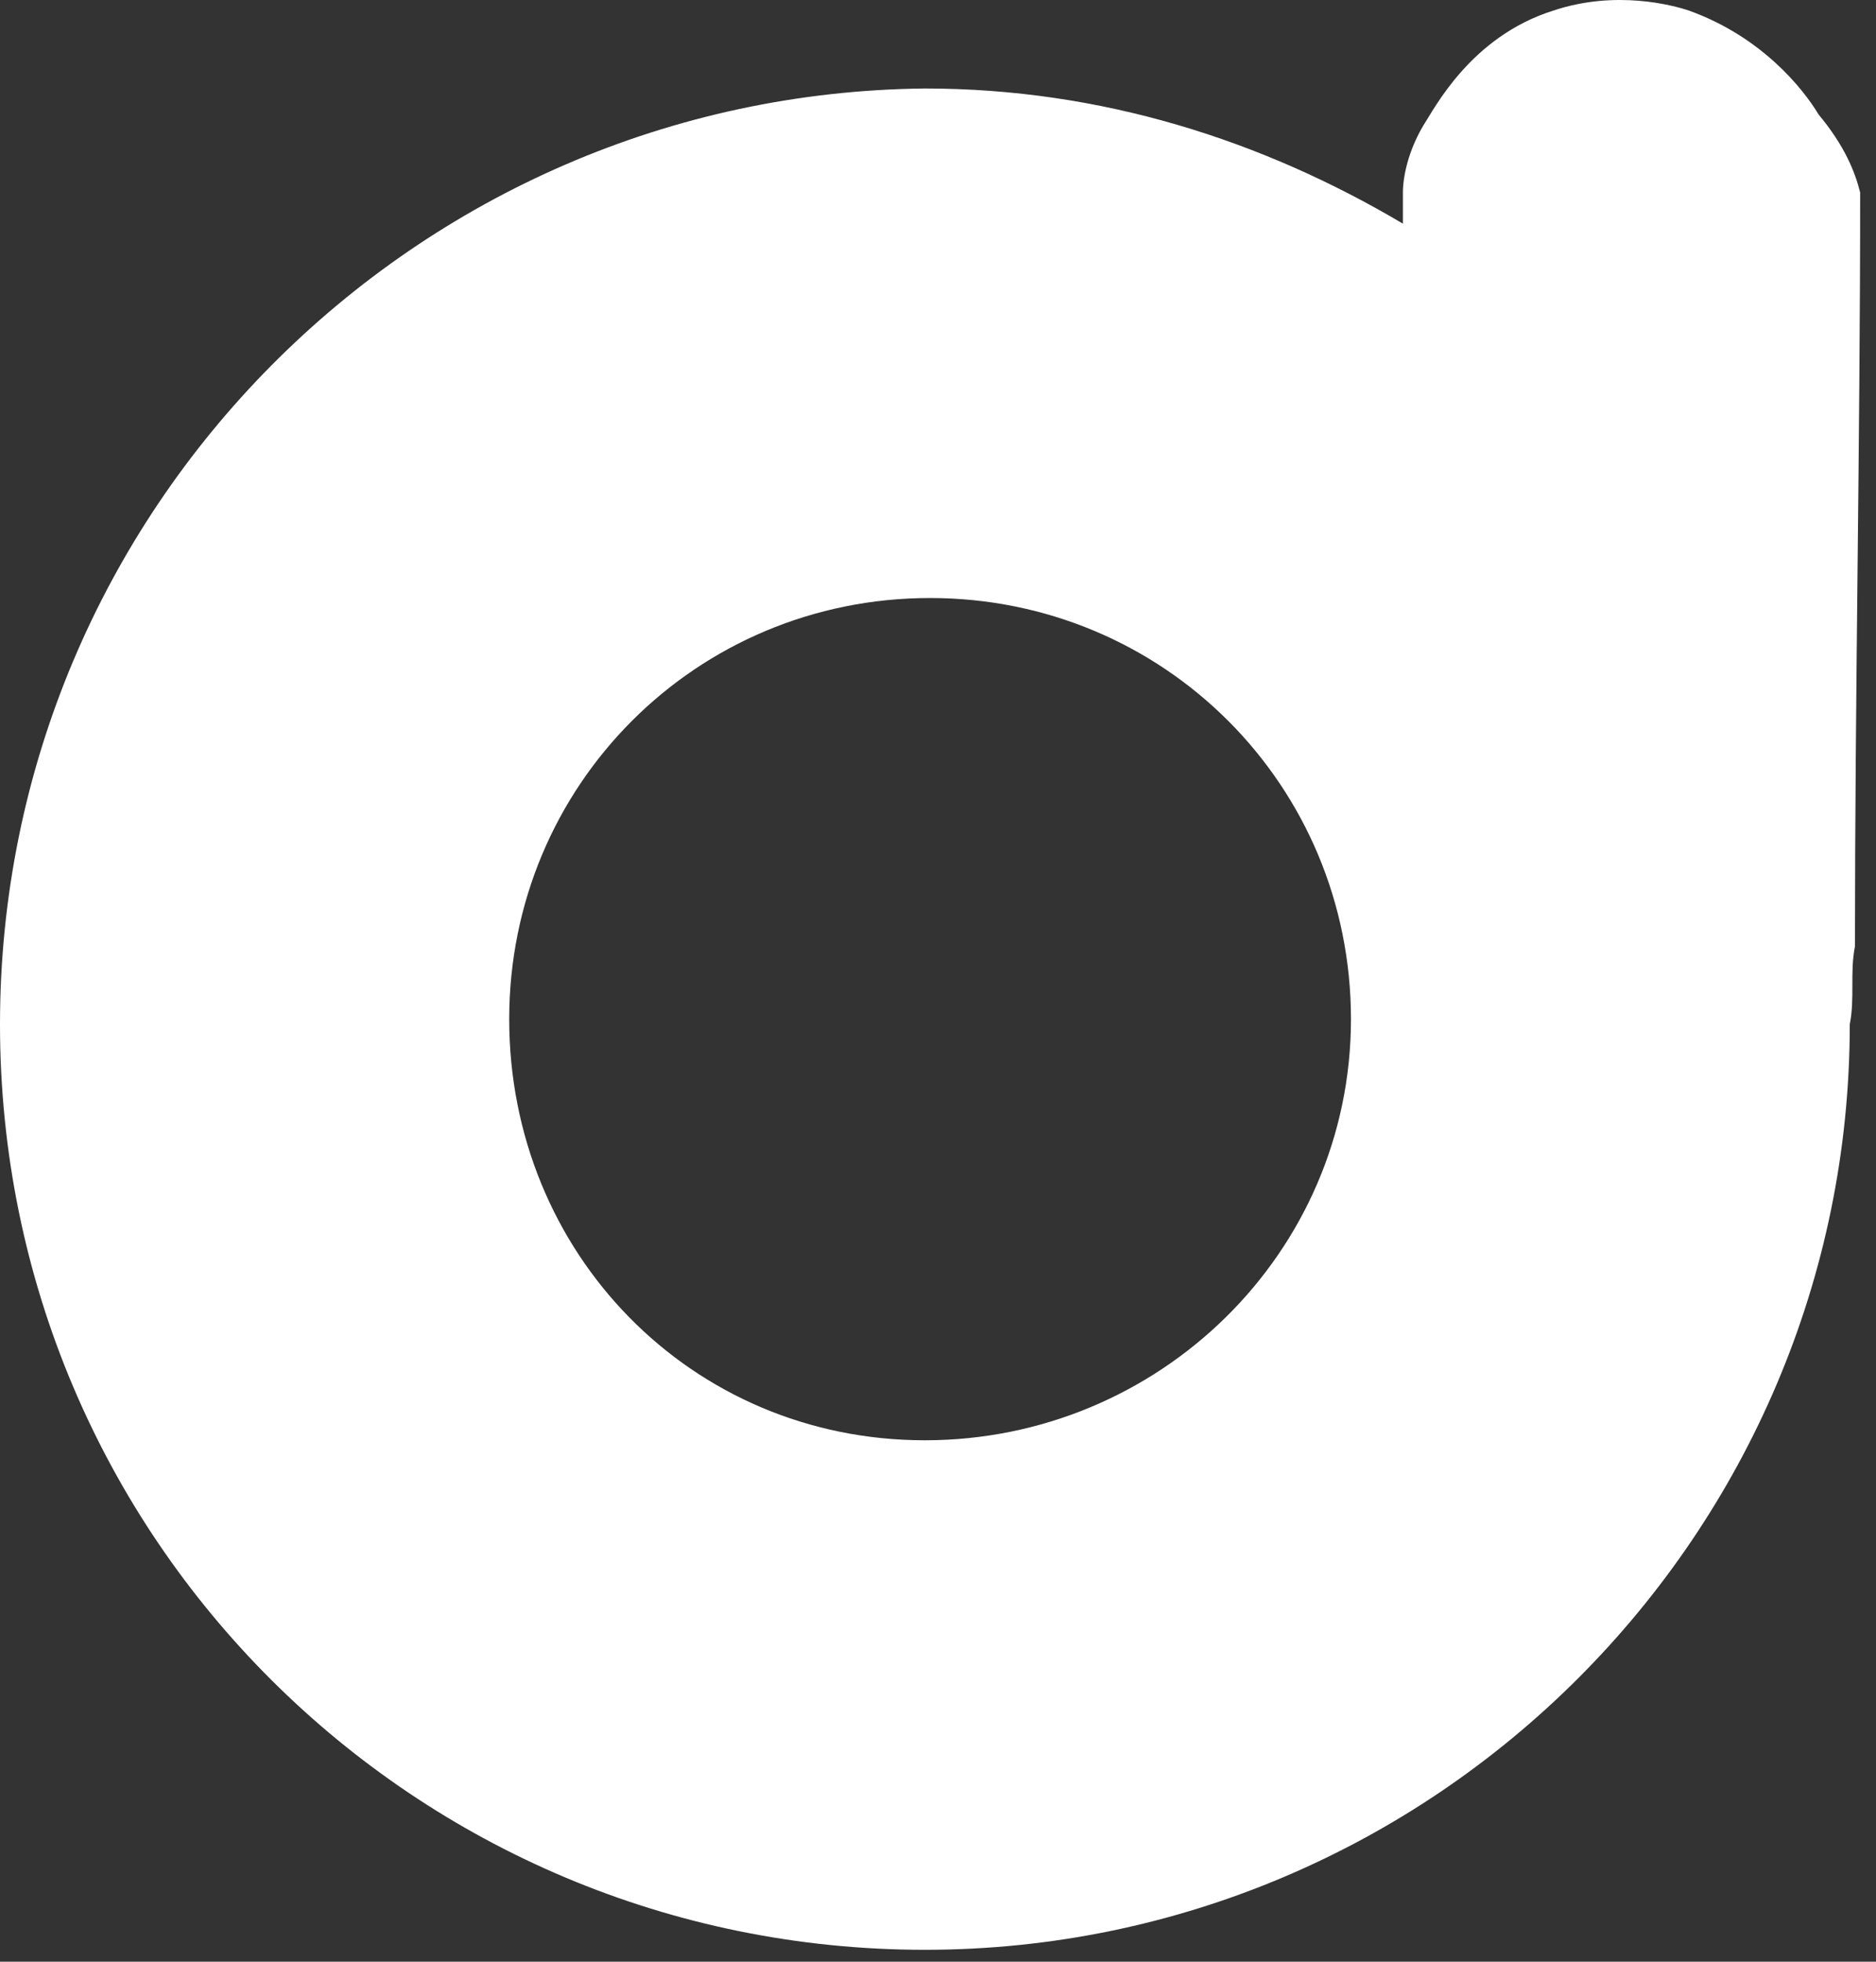 <svg width="111" height="116" viewBox="0 0 111 116" fill="none" xmlns="http://www.w3.org/2000/svg">
<rect x="0" y="0" width="111" height="116" fill="#333333" stroke="none"/>
<path d="M109.755 55.96C109.755 41.203 110.063 26.139 110.063 11.382C109.755 10.152 109.14 8.615 107.603 6.77C106.681 5.233 104.221 2.159 99.917 0.621C98.995 0.314 95.613 -0.608 91.924 0.621C87.005 2.159 84.853 6.463 84.238 7.385C83.316 8.922 83.008 10.46 83.008 11.382C83.008 11.997 83.008 12.611 83.008 13.226C74.707 8.307 65.177 5.233 54.724 5.233C24.595 5.54 0 30.136 0 60.572C0 91.008 24.595 115.296 54.724 115.296C84.853 115.296 109.448 90.701 109.448 60.572C109.755 59.035 109.448 57.497 109.755 55.96ZM54.724 85.167C40.889 85.167 30.129 74.099 30.129 60.264C30.129 46.43 41.197 35.362 55.031 35.362C68.866 35.362 79.934 46.43 79.934 60.264C79.934 74.099 68.558 85.167 54.724 85.167Z" fill="white"/>
</svg>
